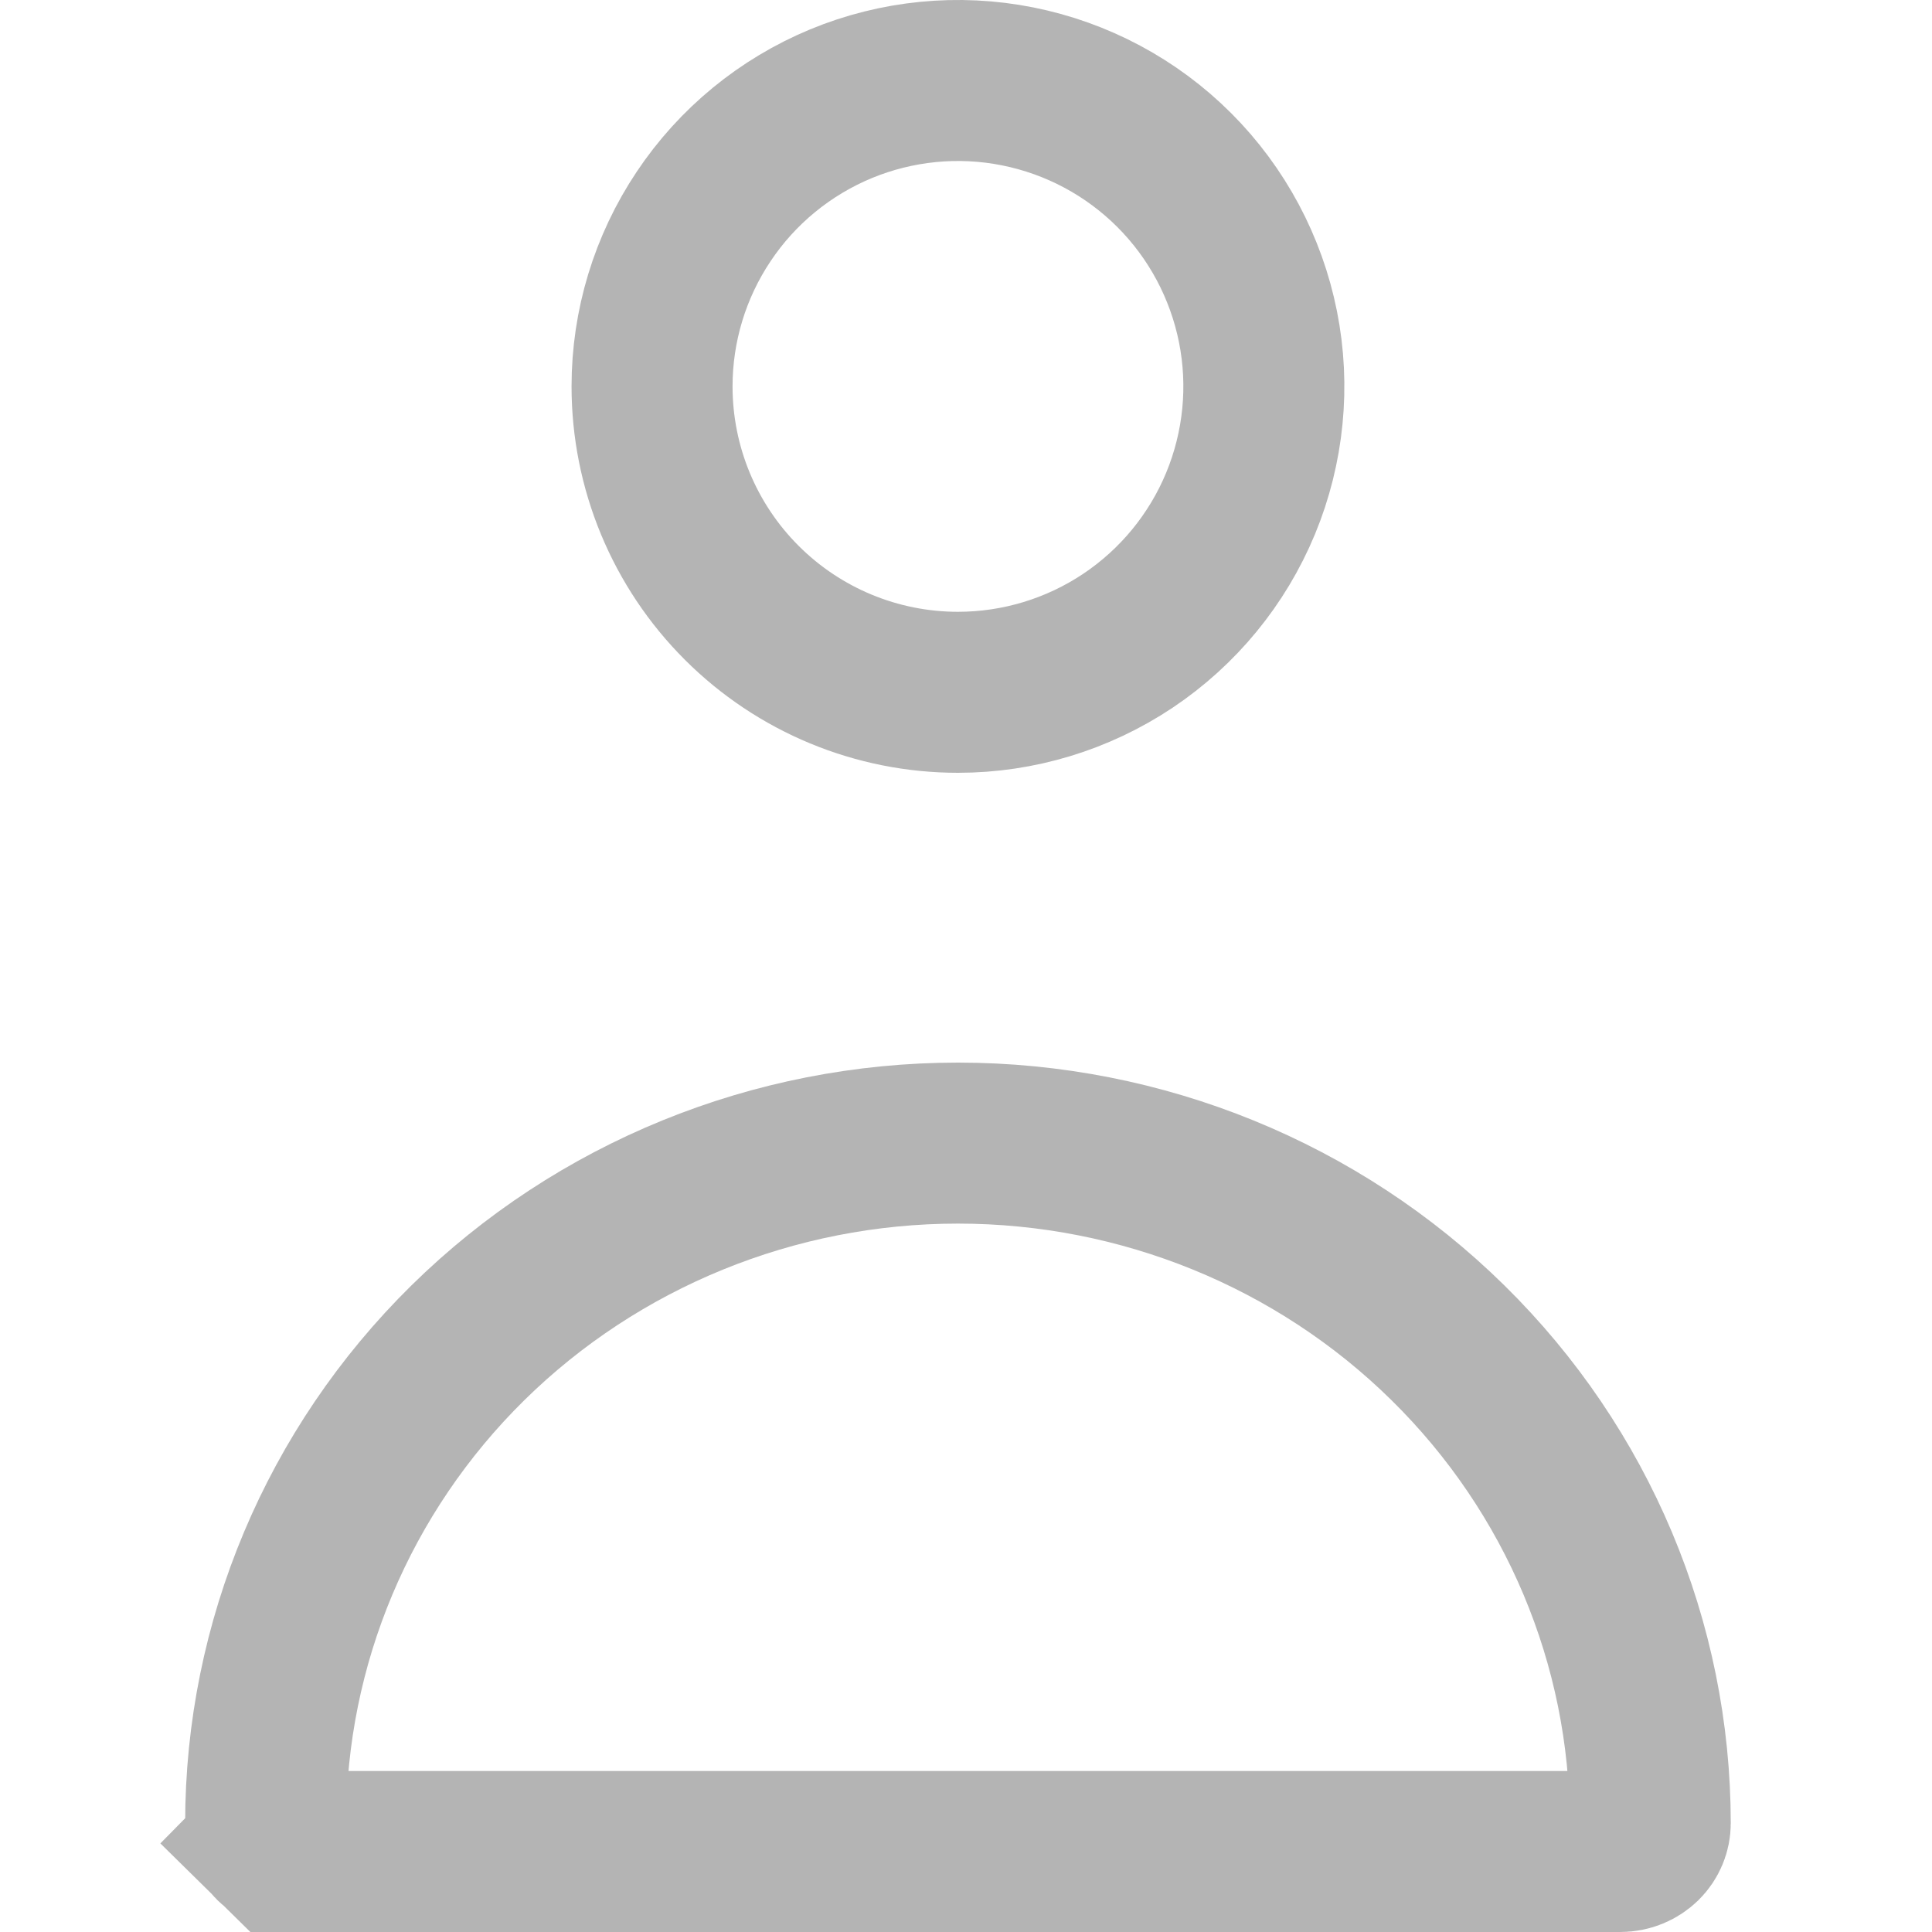 <svg width="24" height="24" viewBox="0 0 24 24" fill="none" xmlns="http://www.w3.org/2000/svg">
<path d="M14.011 7.96C13.386 8.377 12.652 8.6 11.9 8.6C10.892 8.6 9.926 8.2 9.213 7.487C8.5 6.774 8.1 5.808 8.1 4.8C8.1 4.048 8.323 3.314 8.741 2.689C9.158 2.064 9.752 1.577 10.446 1.289C11.14 1.002 11.904 0.926 12.641 1.073C13.379 1.22 14.056 1.582 14.587 2.113C15.118 2.644 15.48 3.322 15.627 4.059C15.774 4.796 15.698 5.56 15.411 6.254C15.123 6.949 14.636 7.542 14.011 7.96Z" stroke="#B4B4B4" stroke-width="2"/>
<path d="M20.397 22.892C20.328 22.959 20.232 23 20.128 23H3.671C3.568 23 3.471 22.959 3.403 22.892L2.705 23.601L3.403 22.892C3.335 22.825 3.3 22.737 3.3 22.65C3.3 20.414 4.202 18.266 5.813 16.68C7.425 15.094 9.614 14.2 11.9 14.2C14.186 14.2 16.375 15.094 17.986 16.68C19.598 18.266 20.5 20.414 20.5 22.65C20.5 22.737 20.465 22.825 20.397 22.892Z" stroke="#B4B4B4" stroke-width="2"/>
</svg>
